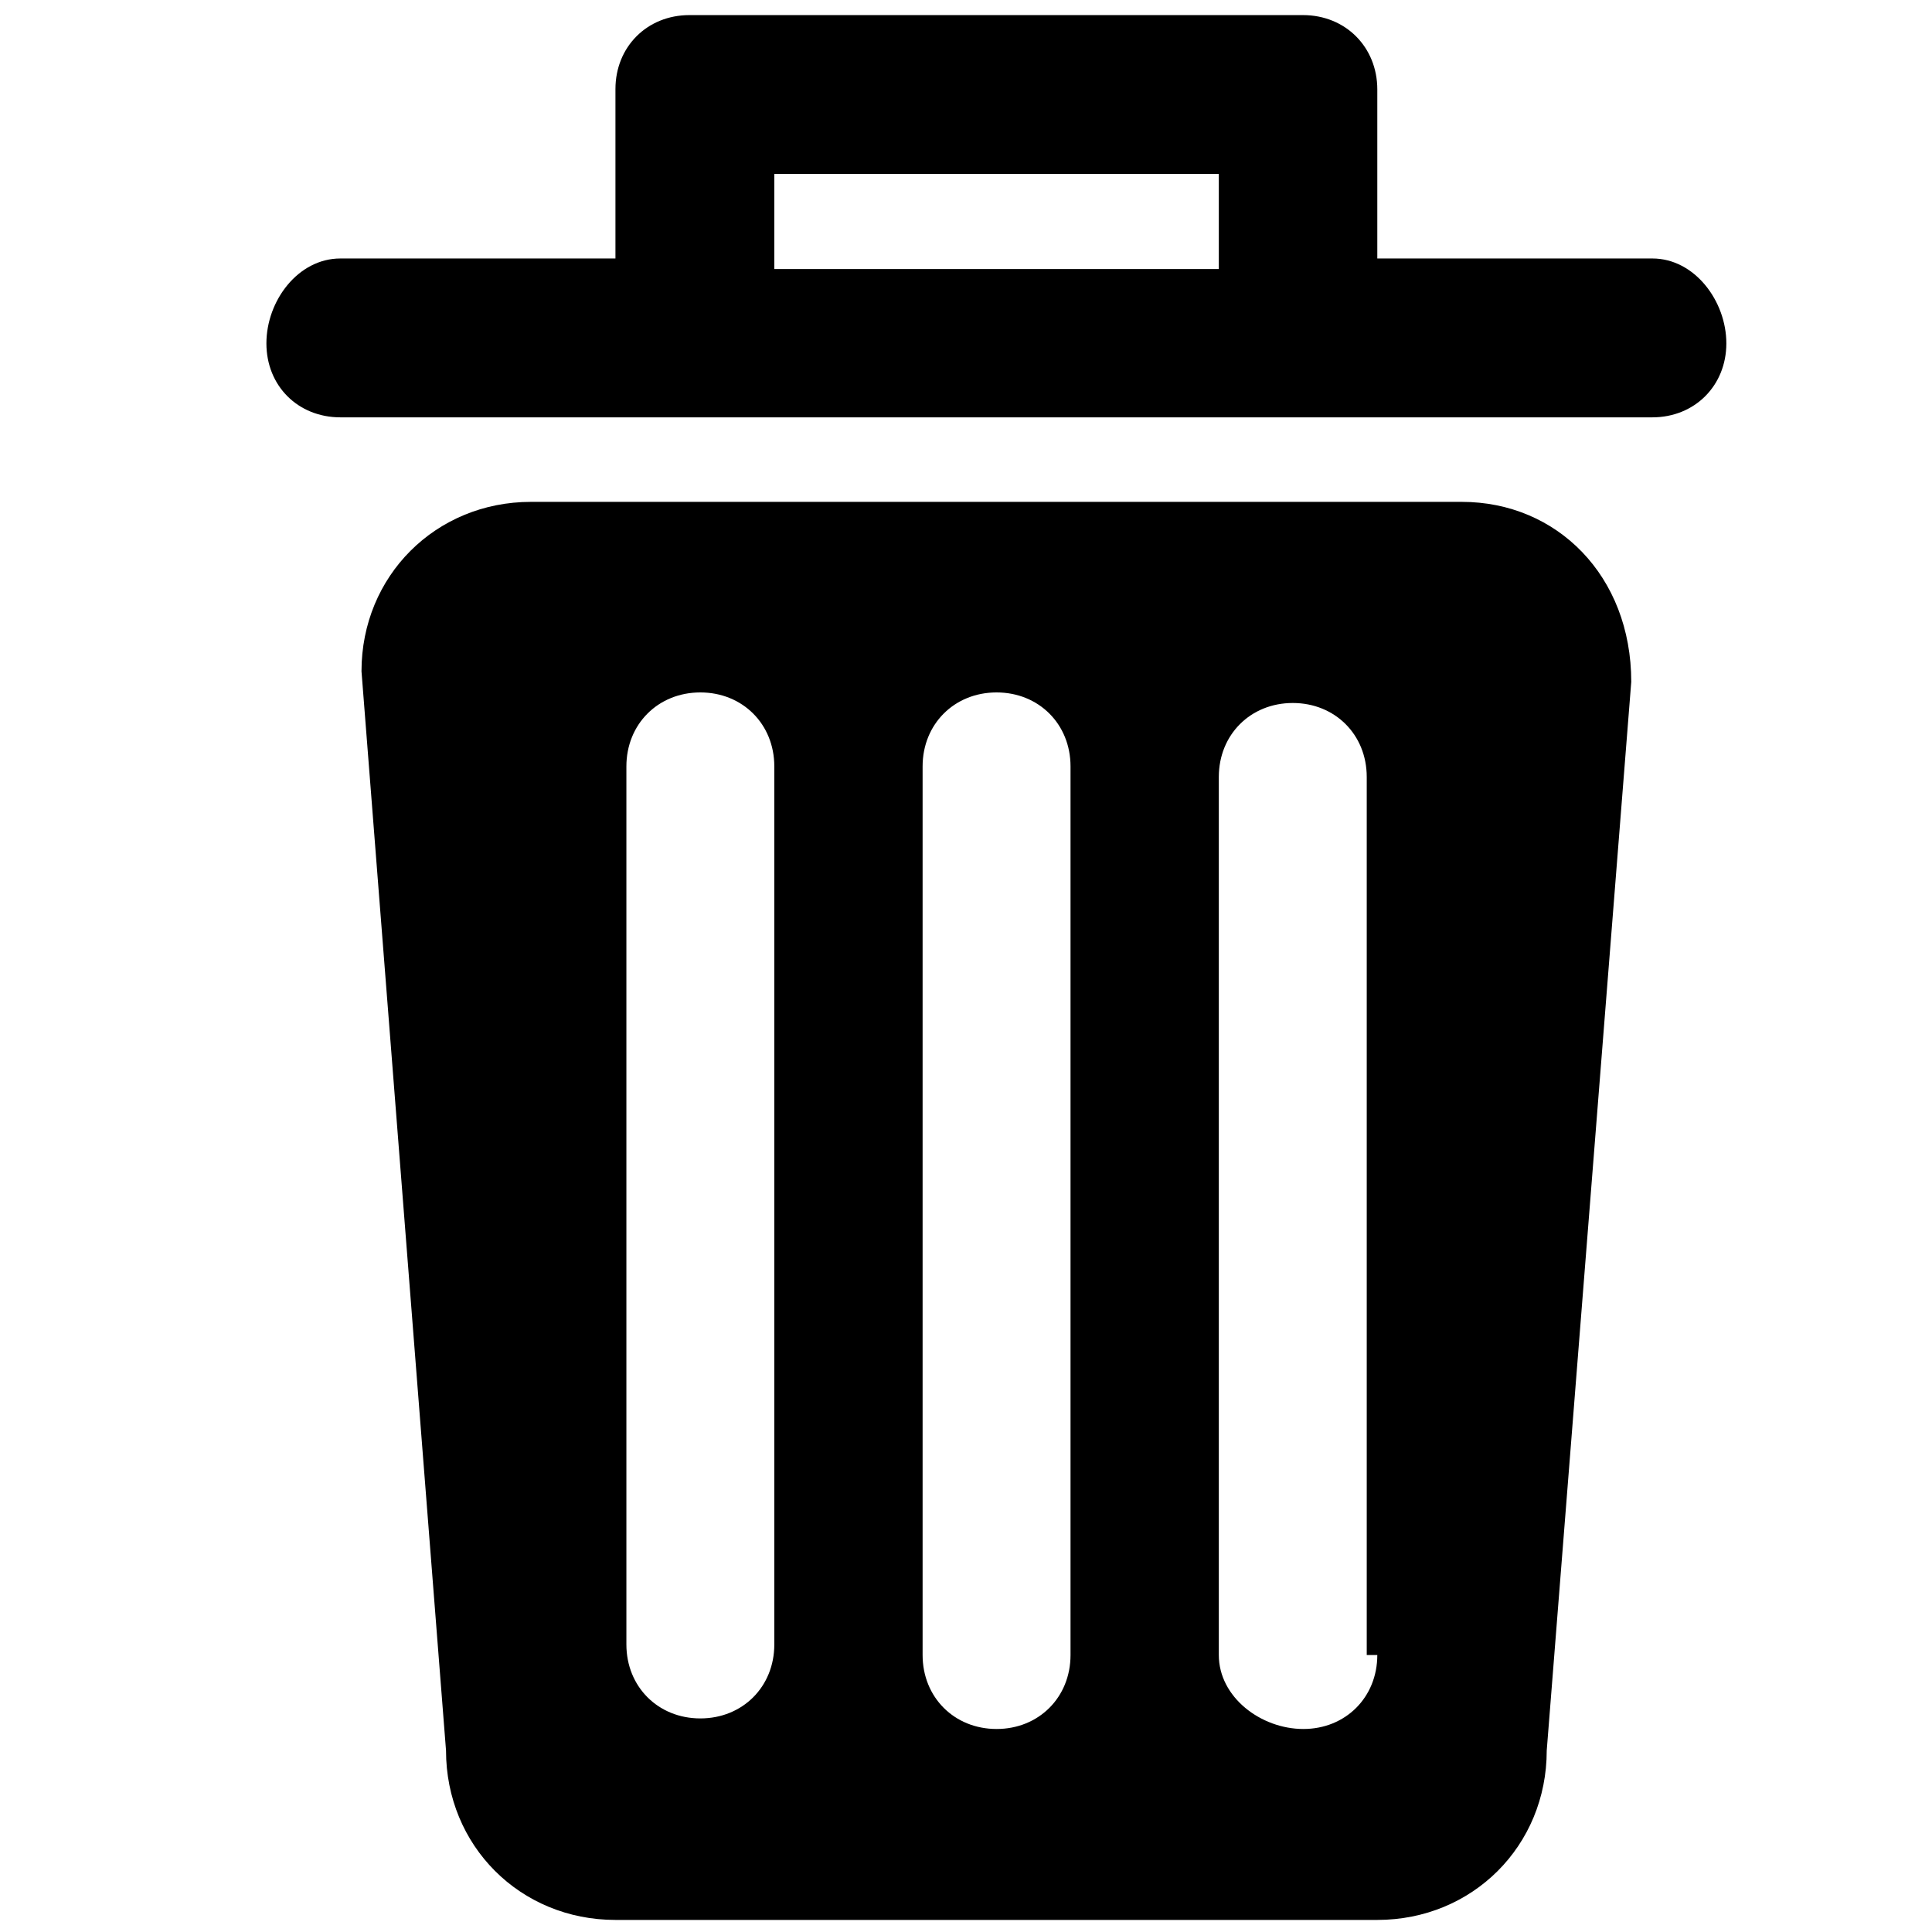 <?xml version="1.0" encoding="utf-8"?>
<!-- Generator: Adobe Illustrator 22.1.0, SVG Export Plug-In . SVG Version: 6.00 Build 0)  -->
<svg version="1.1" id="Lager_5" xmlns="http://www.w3.org/2000/svg" xmlns:xlink="http://www.w3.org/1999/xlink" x="0px" y="0px"
	 viewBox="0 0 512 512" style="enable-background:new 0 0 512 512;" xml:space="preserve">
<path fill="currentColor" d="M387.4,133H140.7c-25.2,0-44.9,19.6-44.9,44.9l22.4,286c0,25.2,19.6,44.9,44.9,44.9H365
	c25.2,0,44.9-19.6,44.9-44.9l22.4-283.2C432.3,152.6,412.6,133,387.4,133z M205.2,435.8c0,11.2-8.4,19.6-19.6,19.6
	s-19.6-8.4-19.6-19.6V203.1c0-11.2,8.4-19.6,19.6-19.6s19.6,8.4,19.6,19.6V435.8z M283.7,438.6c0,11.2-8.4,19.6-19.6,19.6
	s-19.6-8.4-19.6-19.6V203.1c0-11.2,8.4-19.6,19.6-19.6s19.6,8.4,19.6,19.6V438.6z M365,438.6c0,11.2-8.4,19.6-19.6,19.6
	s-22.4-8.4-22.4-19.6V205.9c0-11.2,8.4-19.6,19.6-19.6s19.6,8.4,19.6,19.6v232.7H365z"/>
<path fill="currentColor" d="M437.9,68.5H365V23.7C365,12.5,356.6,4,345.3,4l0,0H182.7c-11.2,0-19.6,8.4-19.6,19.6l0,0v44.9H90.2
	C79,68.5,70.6,79.7,70.6,91s8.4,19.6,19.6,19.6h347.7c11.2,0,19.6-8.4,19.6-19.6S449.1,68.5,437.9,68.5L437.9,68.5z M205.2,46.1
	h117.8v25.2H205.2V46.1z"/>
</svg>
